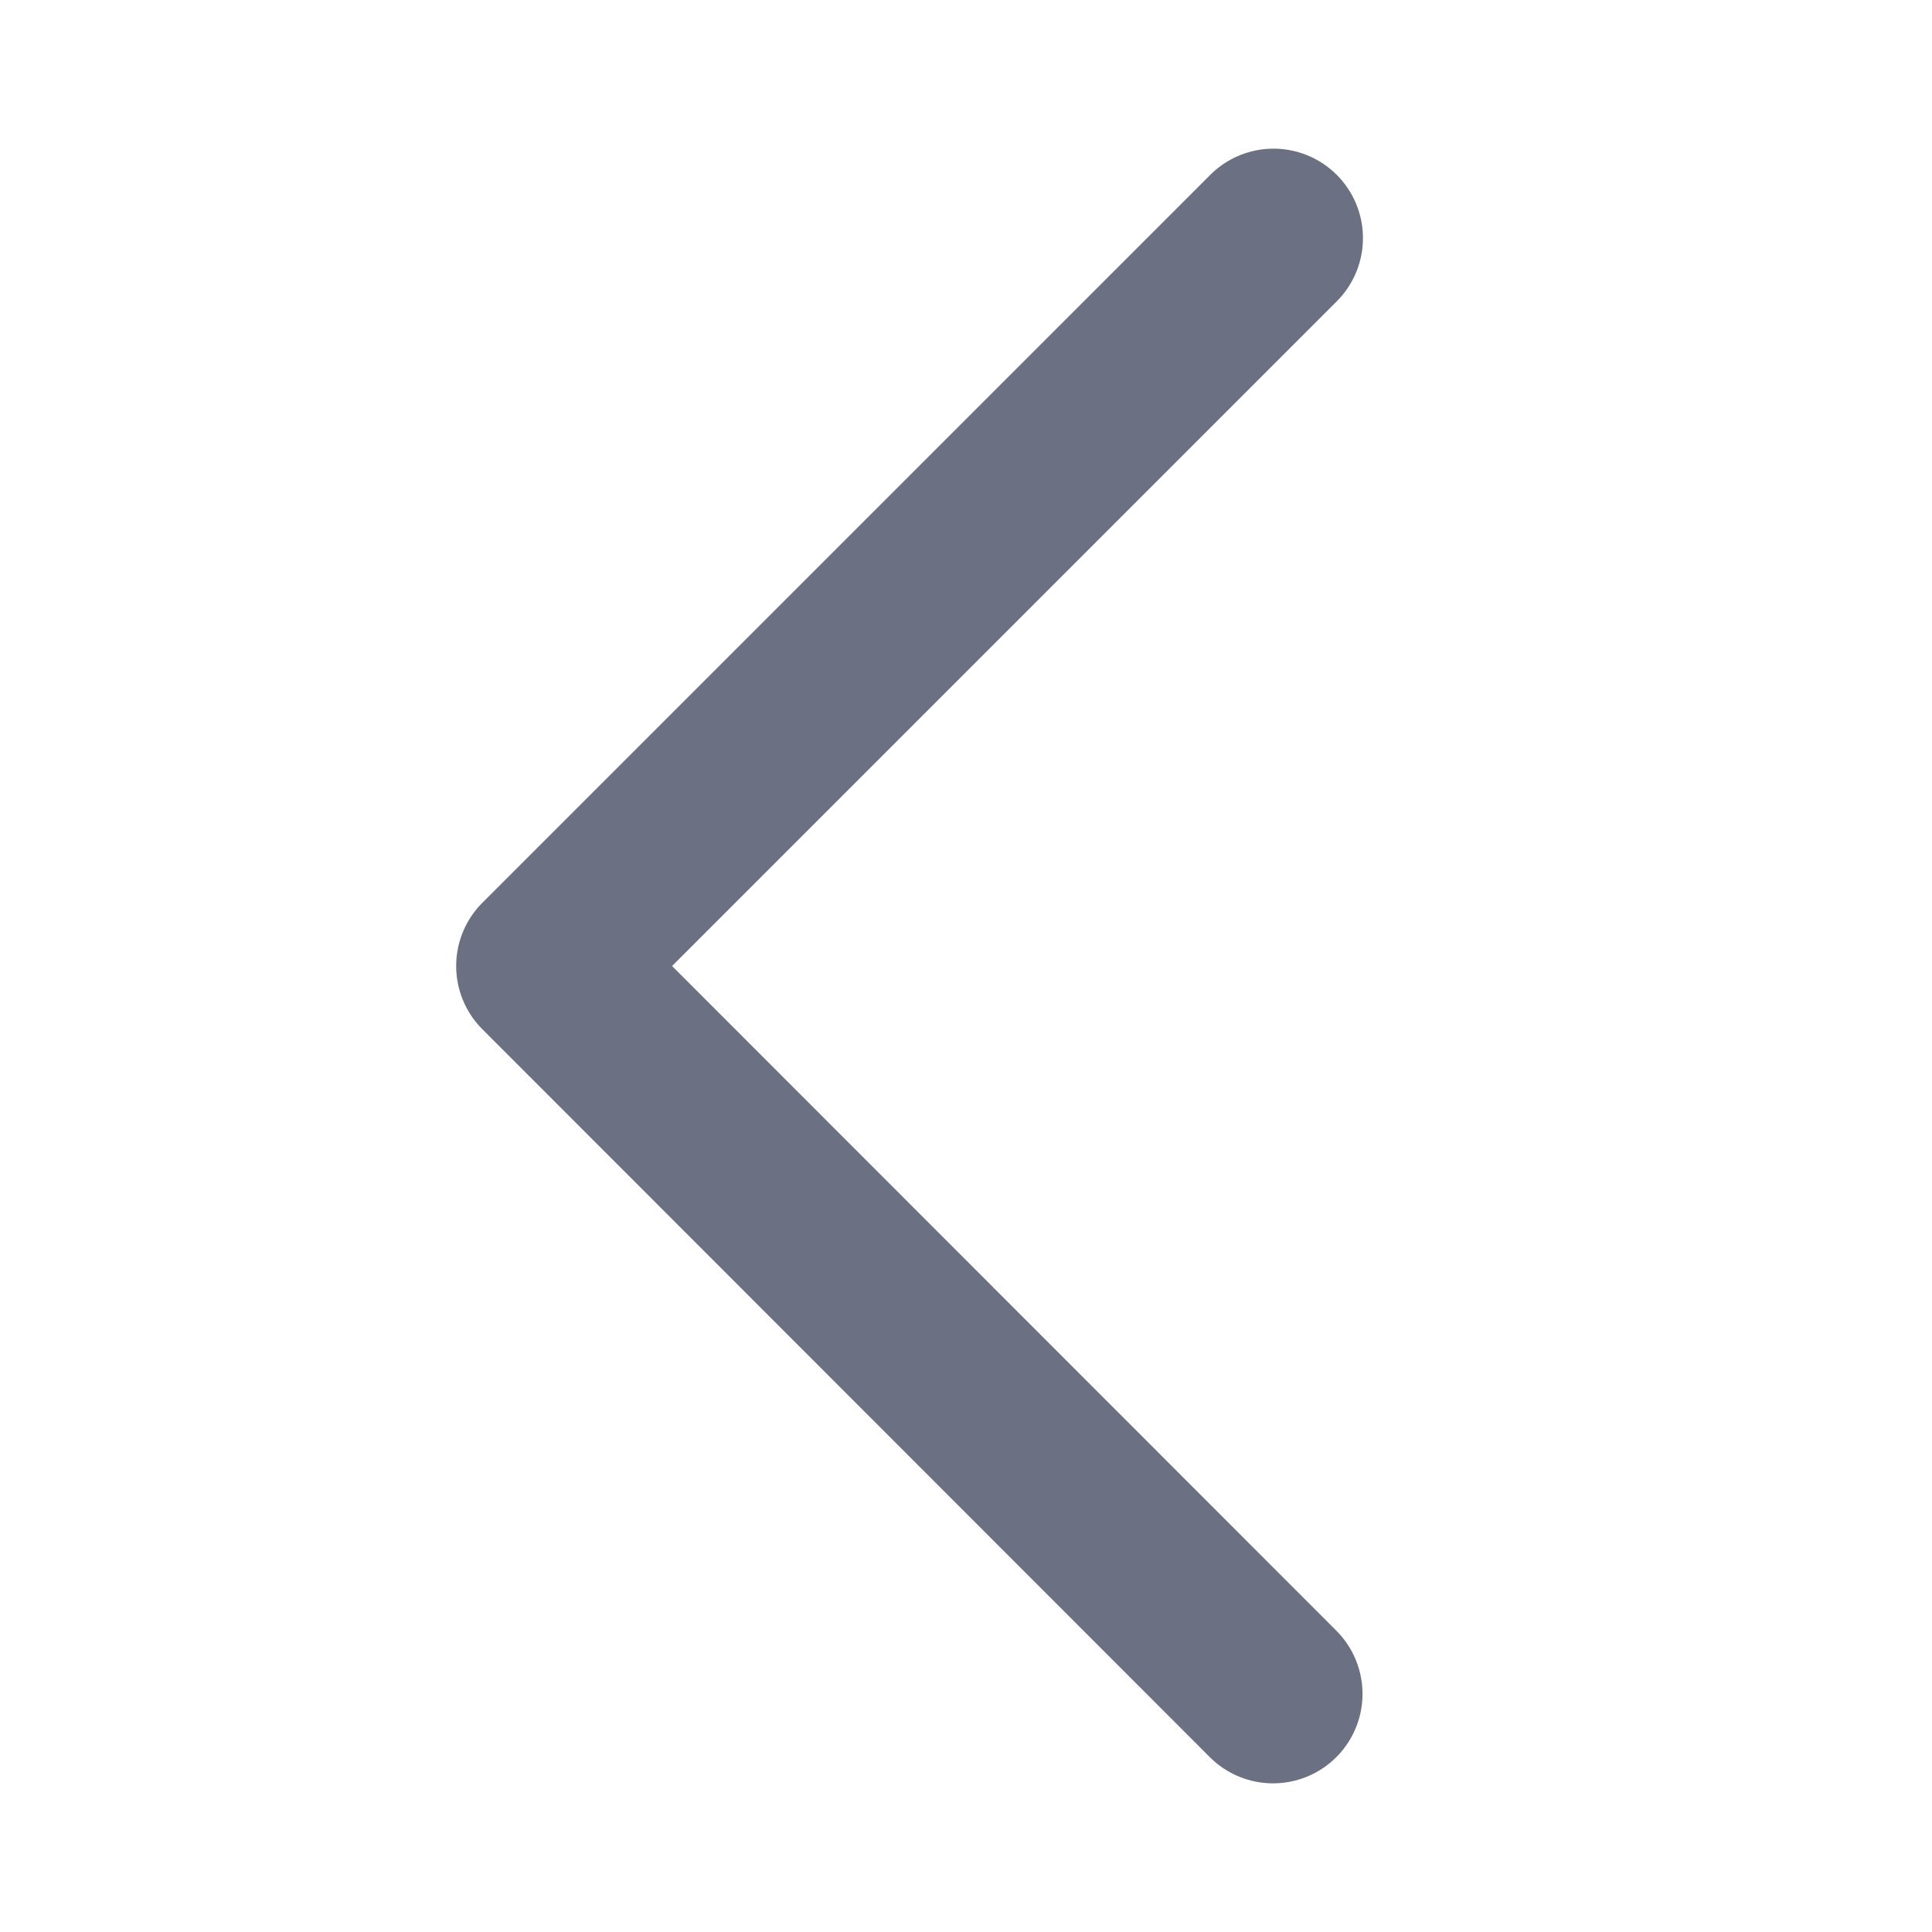<svg xmlns="http://www.w3.org/2000/svg" viewBox="0 0 216 216"><title>left</title><path d="M142.33,189.38,61,108l81.38-81.38" style="fill:none;stroke:#6b7183;stroke-linecap:round;stroke-linejoin:round;stroke-width:20px"/></svg>